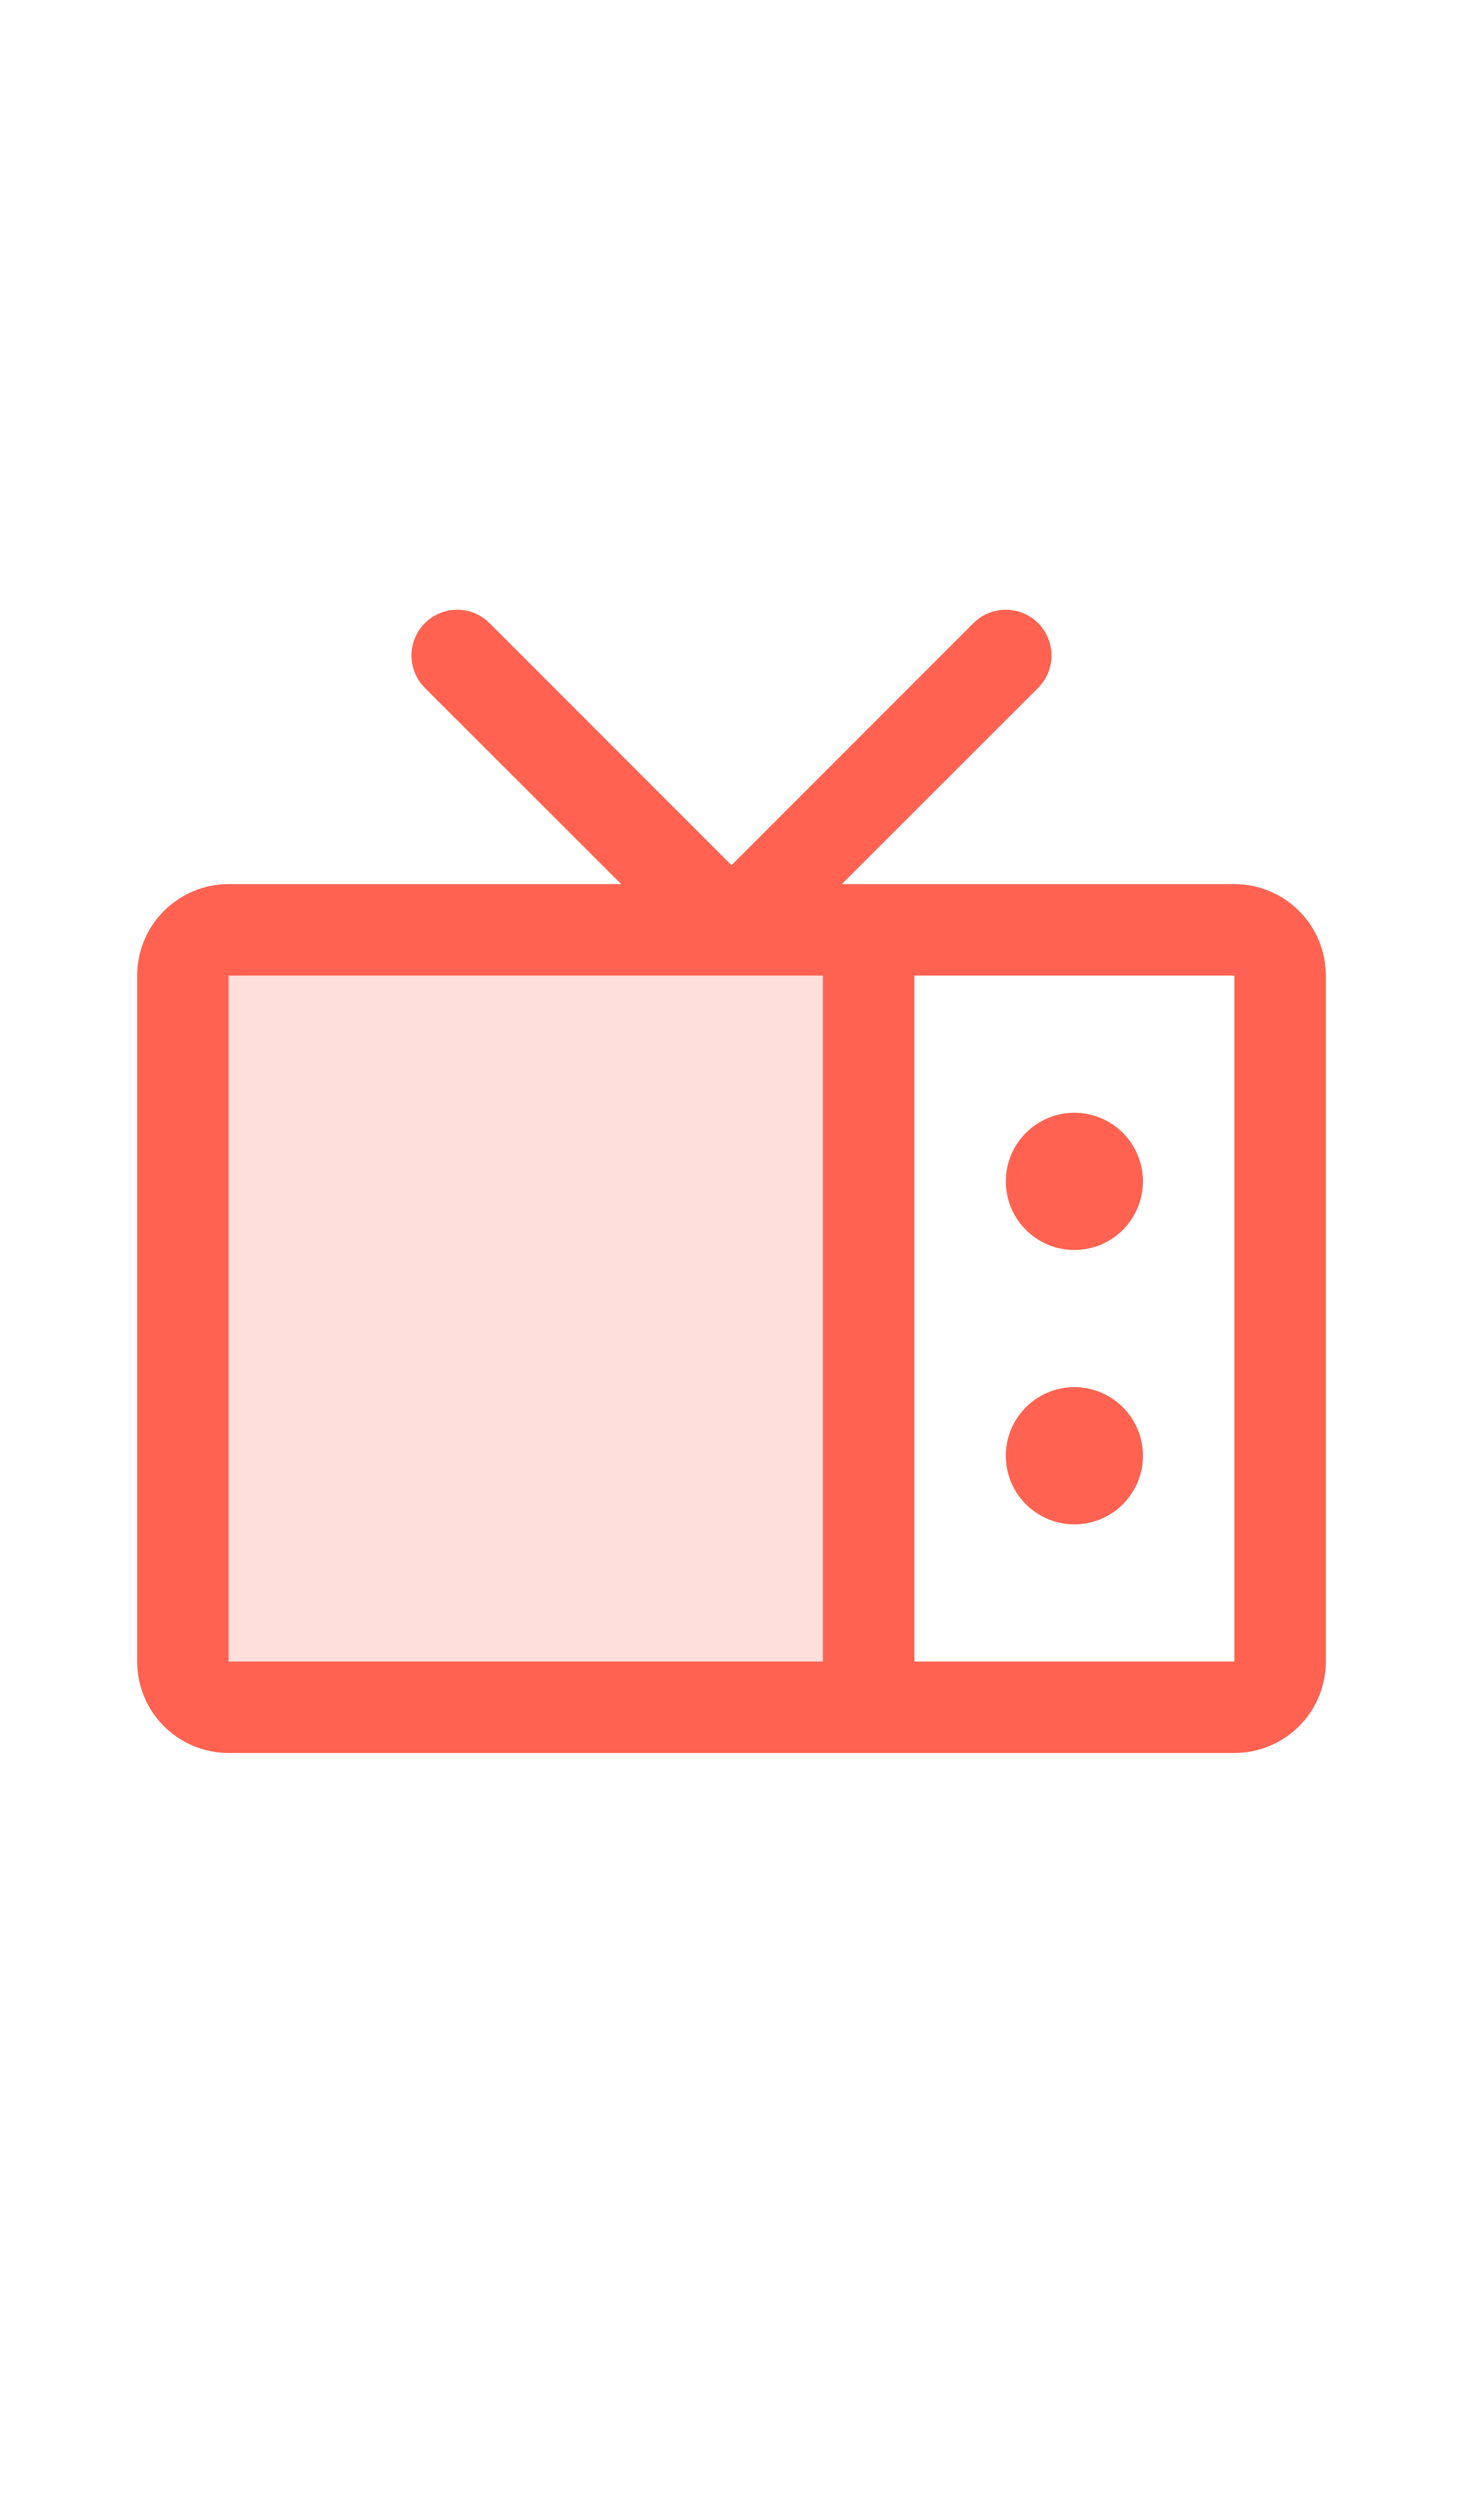 <svg width="24" height="41" viewBox="0 0 24 41" fill="none" xmlns="http://www.w3.org/2000/svg">
<path opacity="0.2" d="M14.25 15.25V28H3.75C3.551 28 3.36 27.921 3.22 27.78C3.079 27.64 3 27.449 3 27.25V16C3 15.801 3.079 15.61 3.22 15.47C3.36 15.329 3.551 15.25 3.75 15.25H14.25Z" fill="#FF6250"/>
<path d="M20.25 14.5H13.81L17.031 11.281C17.171 11.14 17.25 10.949 17.25 10.75C17.25 10.551 17.171 10.361 17.031 10.22C16.89 10.079 16.699 10 16.5 10C16.301 10 16.11 10.079 15.969 10.22L12 14.19L8.031 10.22C7.961 10.15 7.878 10.095 7.787 10.057C7.696 10.019 7.599 10 7.5 10C7.401 10 7.304 10.019 7.213 10.057C7.122 10.095 7.039 10.15 6.969 10.22C6.829 10.361 6.75 10.551 6.75 10.75C6.75 10.949 6.829 11.14 6.969 11.281L10.19 14.5H3.75C3.352 14.5 2.971 14.659 2.689 14.94C2.408 15.221 2.25 15.603 2.25 16V27.25C2.25 27.648 2.408 28.03 2.689 28.311C2.971 28.592 3.352 28.75 3.75 28.75H20.25C20.648 28.75 21.029 28.592 21.311 28.311C21.592 28.03 21.75 27.648 21.75 27.25V16C21.75 15.603 21.592 15.221 21.311 14.94C21.029 14.659 20.648 14.5 20.25 14.5ZM3.75 16H13.5V27.25H3.75V16ZM20.25 27.25H15V16H20.25V27.25ZM18.75 19.375C18.75 19.598 18.684 19.815 18.56 20C18.437 20.185 18.261 20.33 18.055 20.415C17.85 20.5 17.624 20.522 17.405 20.479C17.187 20.435 16.987 20.328 16.829 20.171C16.672 20.014 16.565 19.813 16.522 19.595C16.478 19.377 16.5 19.151 16.586 18.945C16.671 18.739 16.815 18.564 17 18.44C17.185 18.316 17.402 18.25 17.625 18.25C17.923 18.25 18.209 18.369 18.421 18.58C18.631 18.791 18.75 19.077 18.75 19.375ZM18.75 23.875C18.75 24.098 18.684 24.315 18.56 24.5C18.437 24.685 18.261 24.83 18.055 24.915C17.85 25 17.624 25.022 17.405 24.979C17.187 24.935 16.987 24.828 16.829 24.671C16.672 24.514 16.565 24.313 16.522 24.095C16.478 23.877 16.5 23.651 16.586 23.445C16.671 23.239 16.815 23.064 17 22.94C17.185 22.816 17.402 22.75 17.625 22.75C17.923 22.75 18.209 22.869 18.421 23.08C18.631 23.291 18.75 23.577 18.75 23.875Z" fill="#FF6250"/>
</svg>
